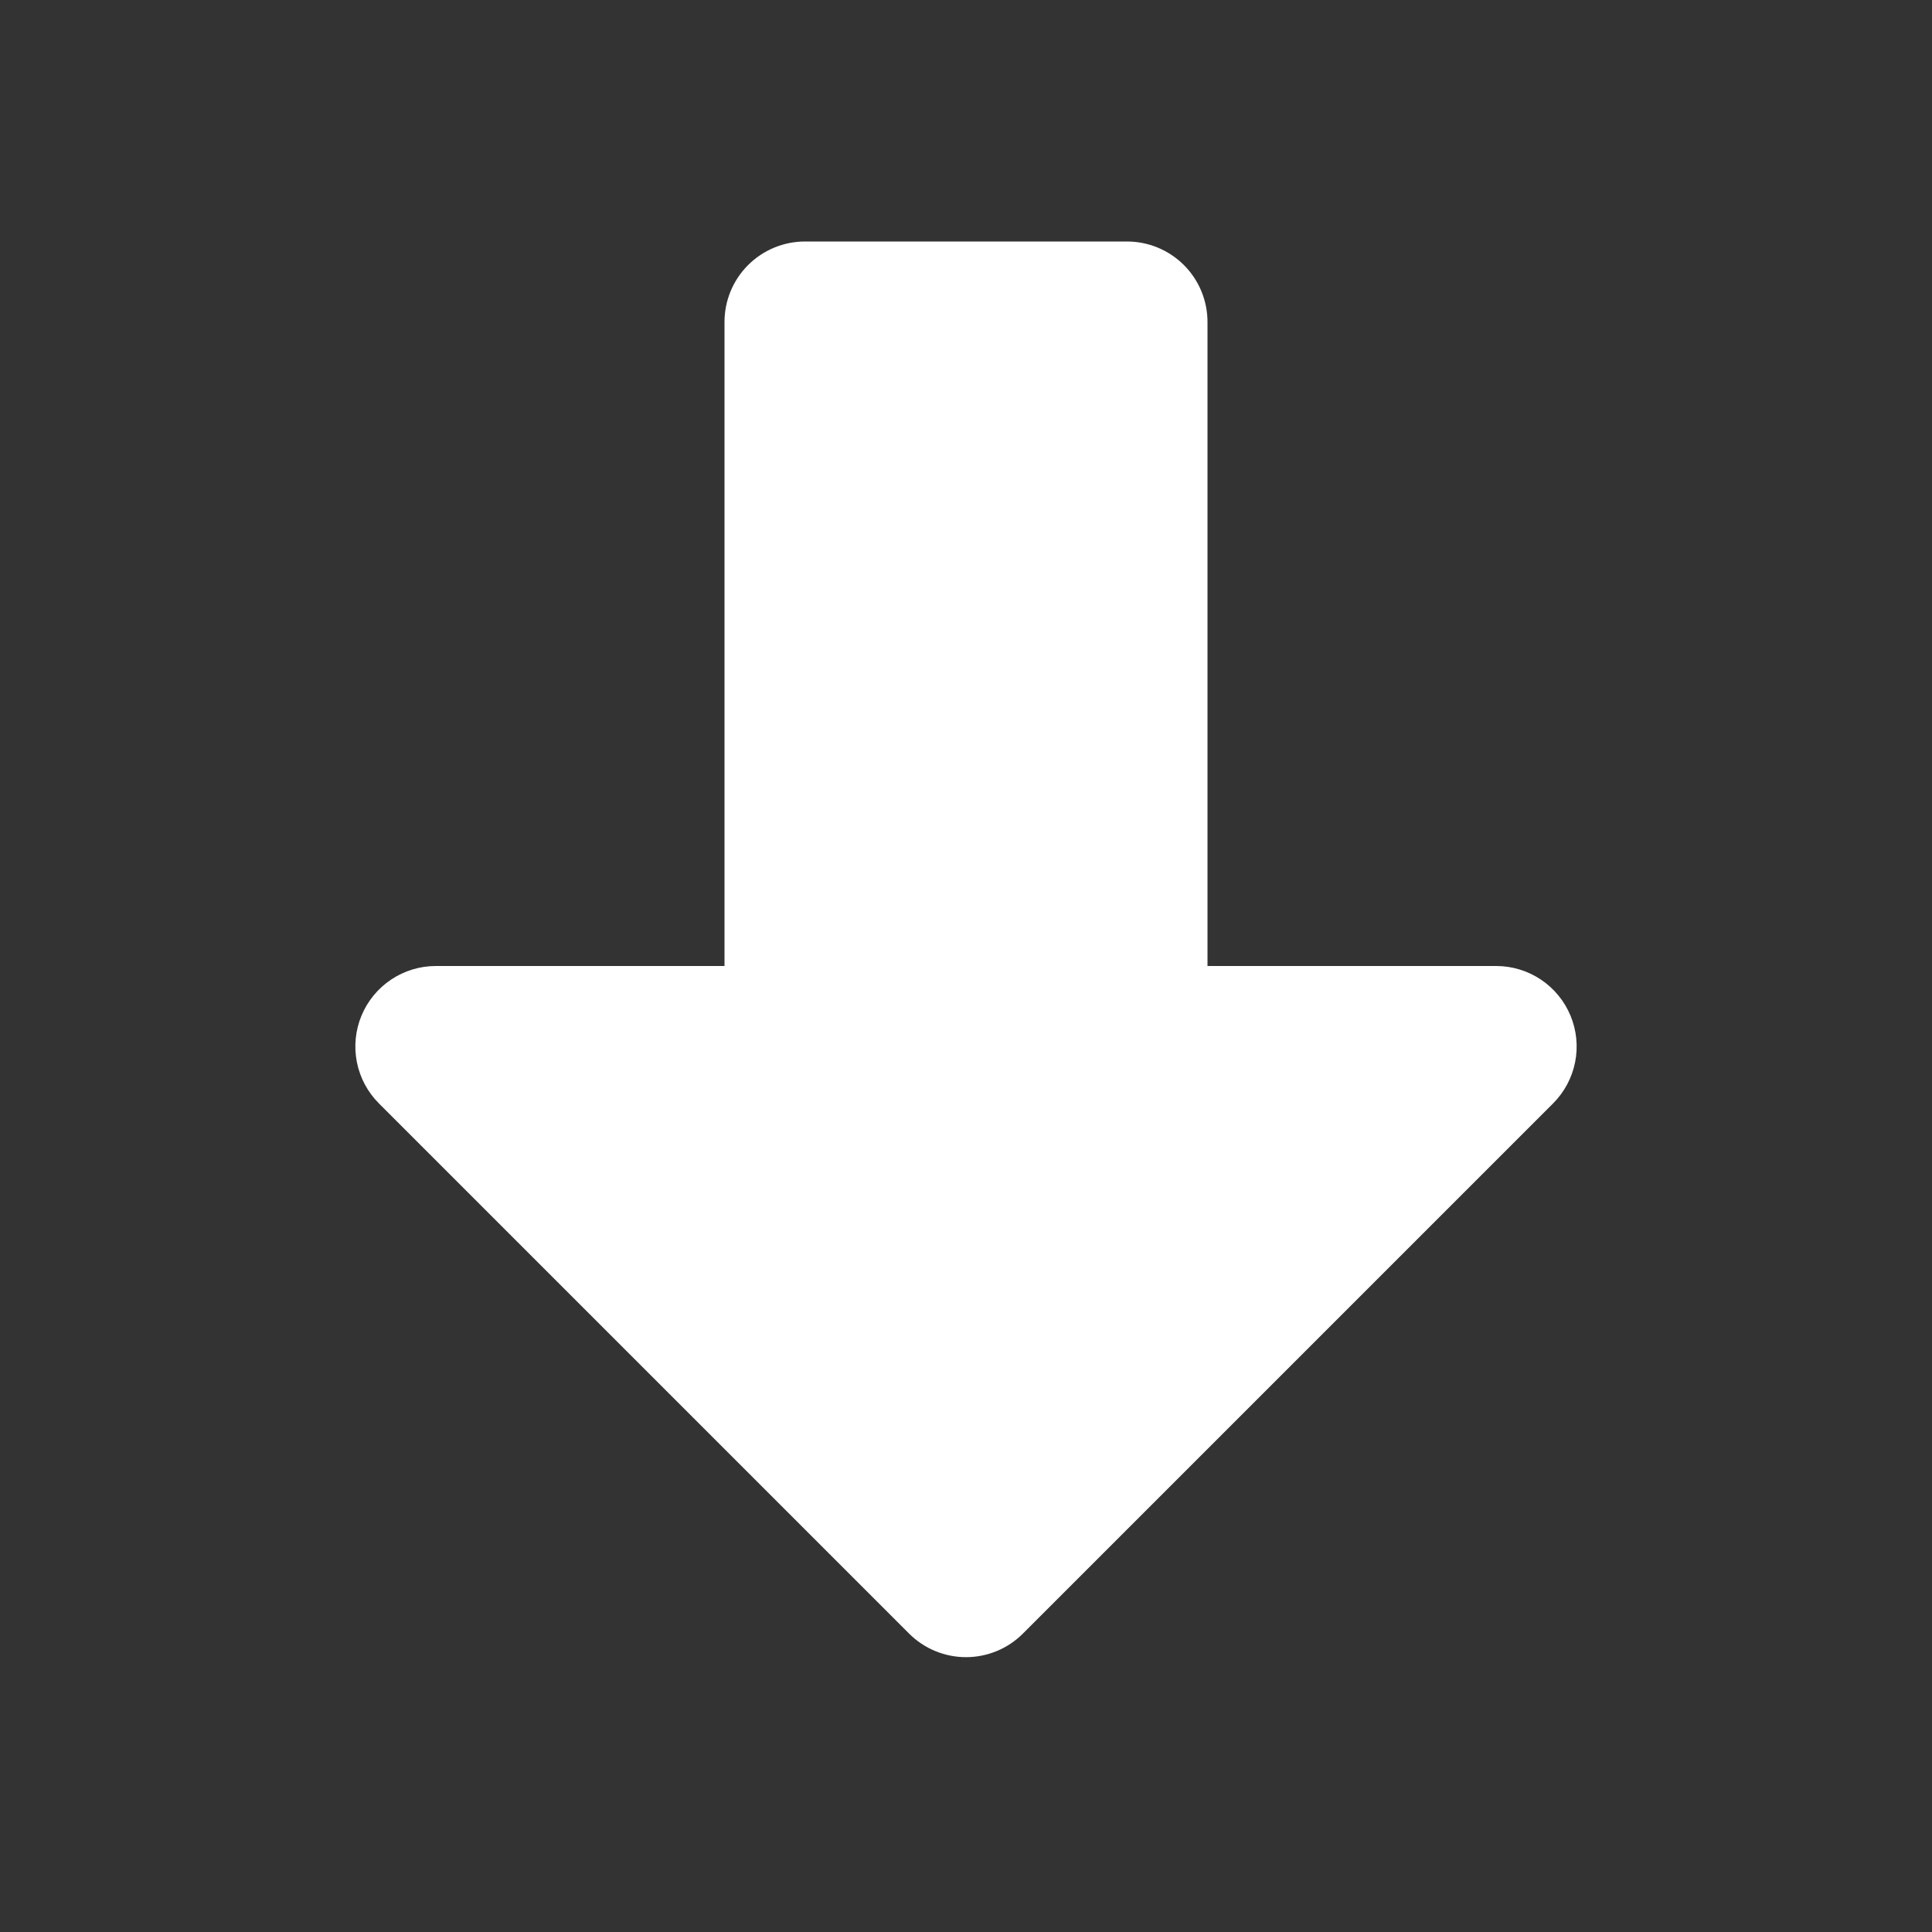 <svg width="109" height="109" viewBox="0 0 109 109" fill="none" xmlns="http://www.w3.org/2000/svg">
<rect x="0" y="0" width="109" height="109" fill="#333333" stroke="none"/>
<path d="M68.125 18.167V54.5H84.411C85.309 54.5 86.187 54.767 86.934 55.266C87.681 55.765 88.263 56.474 88.606 57.304C88.95 58.133 89.04 59.047 88.865 59.927C88.69 60.808 88.257 61.617 87.622 62.253L57.711 92.164C56.859 93.016 55.704 93.494 54.5 93.494C53.296 93.494 52.141 93.016 51.289 92.164L21.378 62.253C20.743 61.617 20.31 60.808 20.135 59.927C19.96 59.047 20.05 58.133 20.393 57.304C20.737 56.474 21.319 55.765 22.066 55.266C22.812 54.767 23.69 54.5 24.589 54.5H40.875V18.167C40.875 16.962 41.353 15.807 42.205 14.955C43.057 14.104 44.212 13.625 45.417 13.625L63.583 13.625C64.788 13.625 65.943 14.104 66.795 14.955C67.647 15.807 68.125 16.962 68.125 18.167Z" fill="#FFFFFF" stroke-linecap="round" stroke-linejoin="round"/>
</svg>
